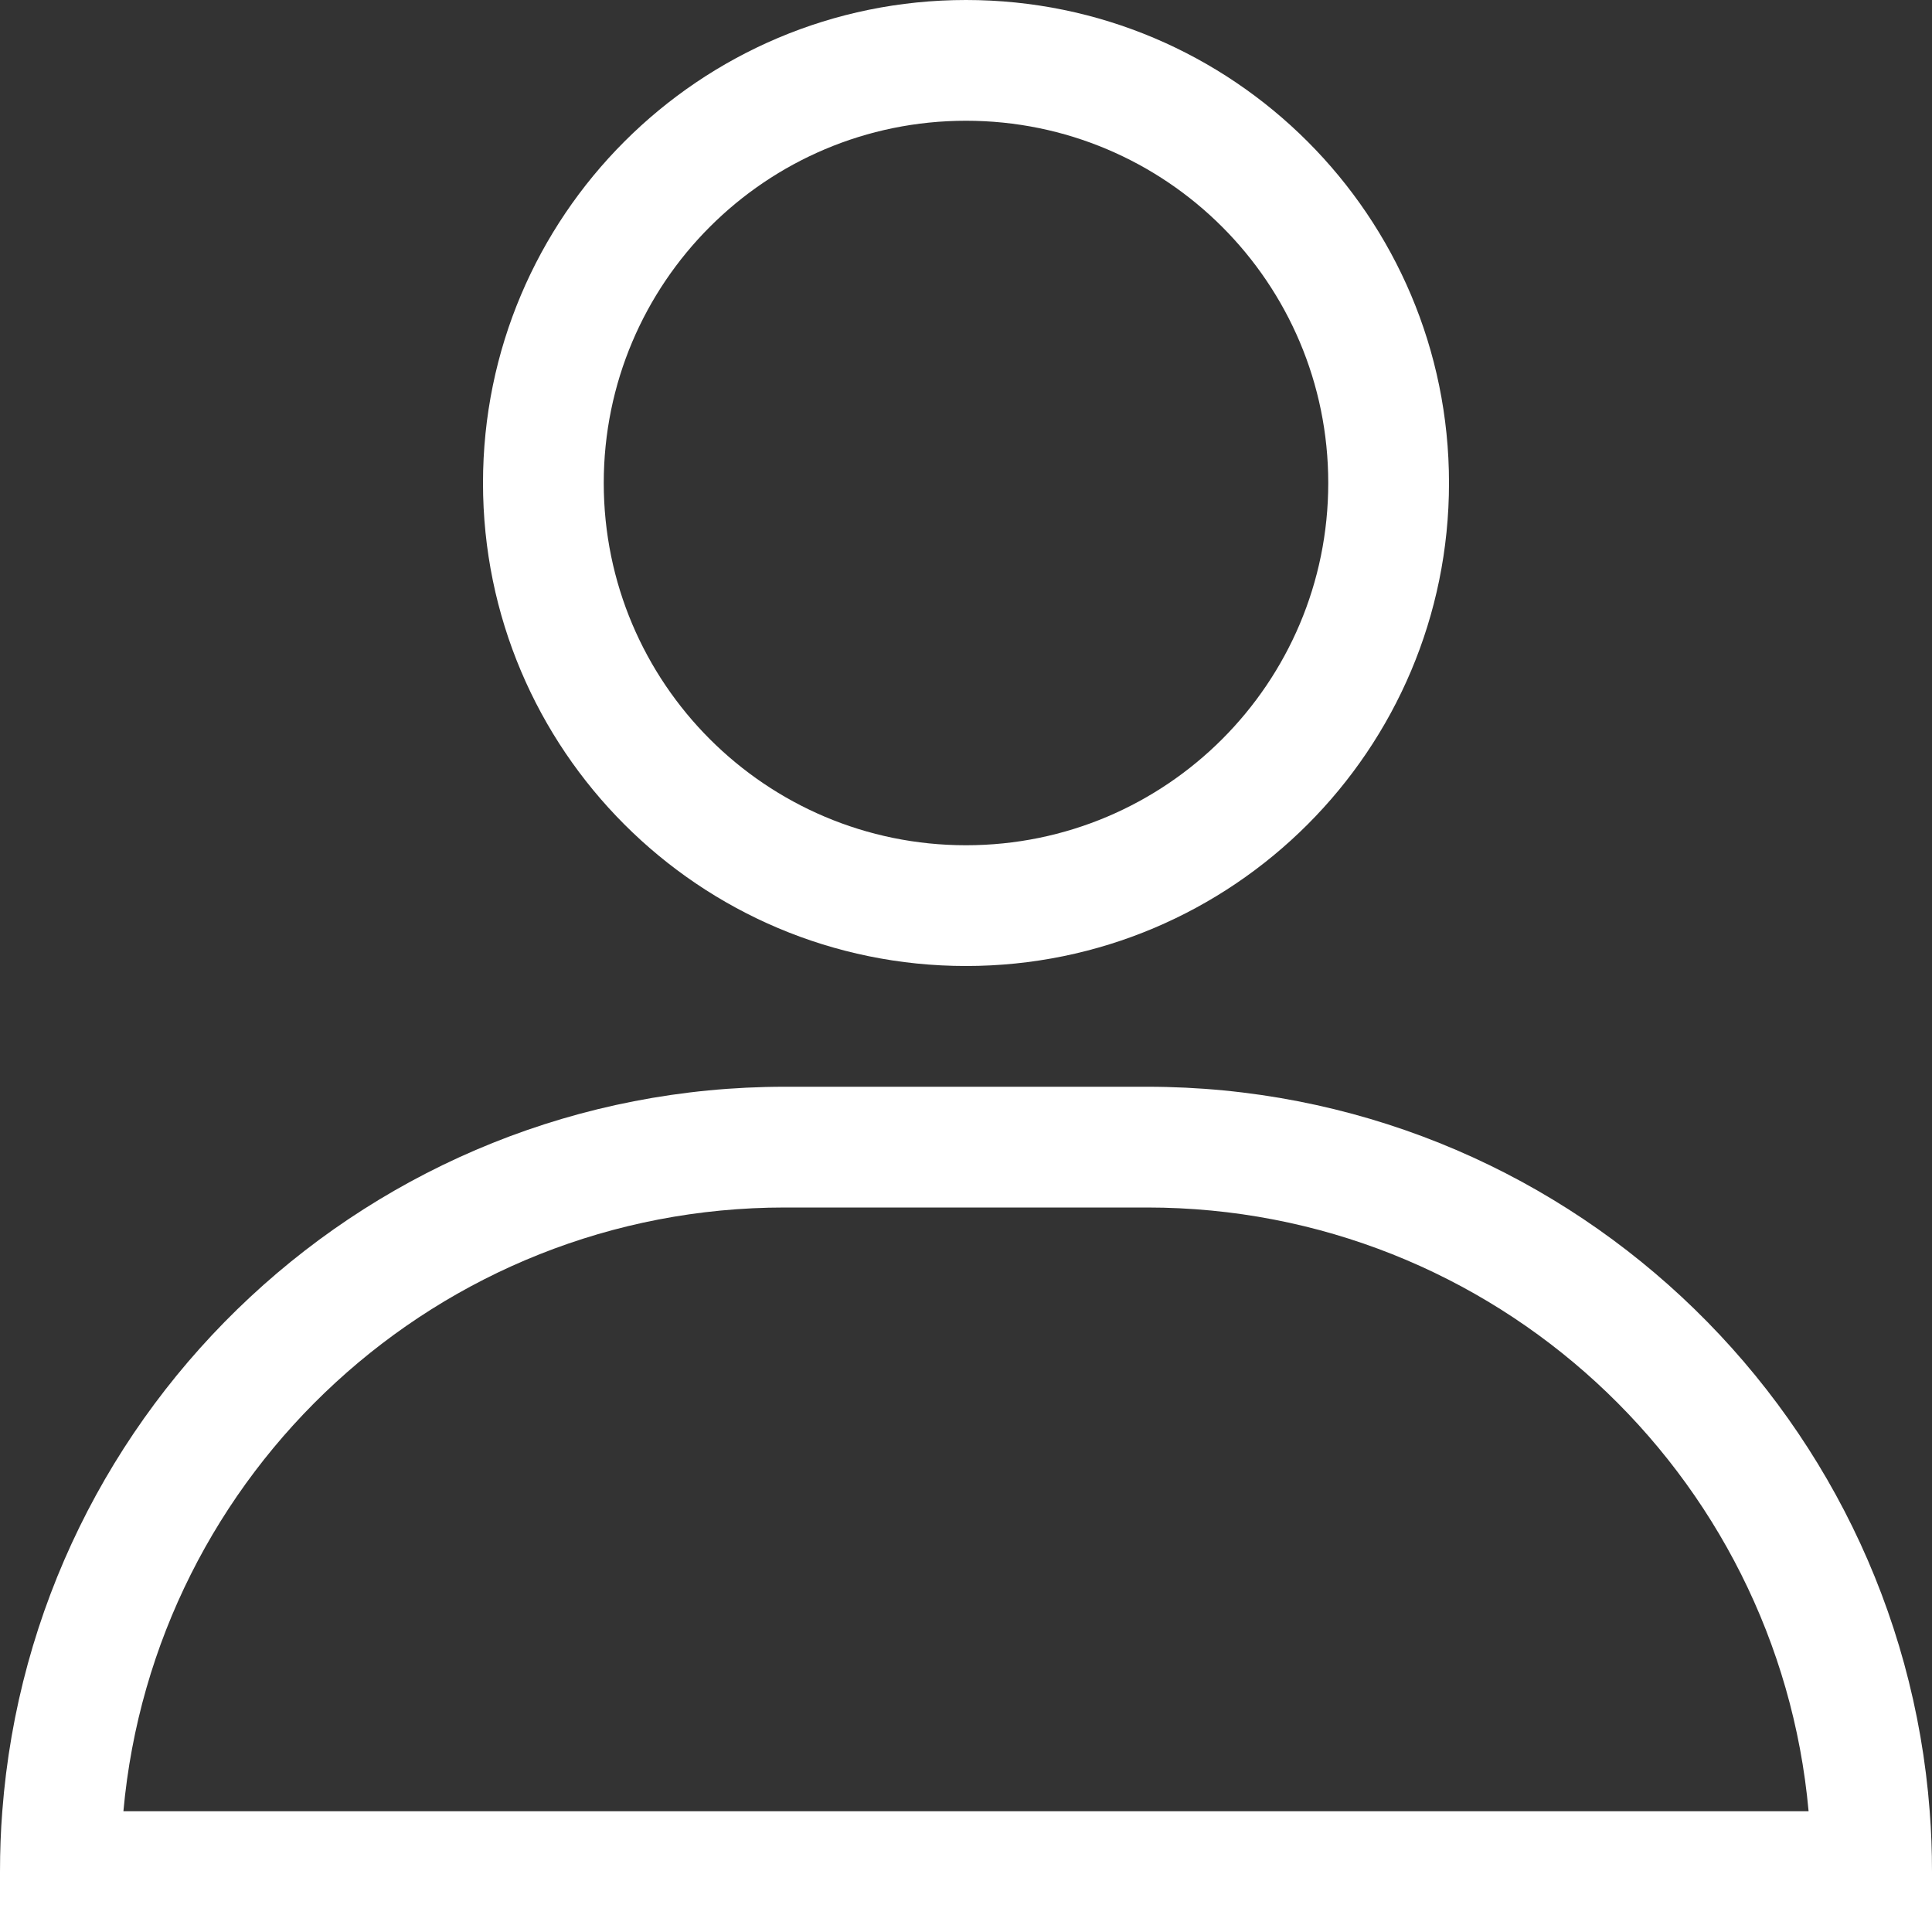 <svg width="16" height="16" viewBox="0 0 16 16" fill="none" xmlns="http://www.w3.org/2000/svg">
<rect x="0" y="0" width="16" height="16" fill="#333333" stroke="none"/>
<path fill-rule="evenodd" clip-rule="evenodd" d="M11 4C11 5.657 9.657 7 8 7C6.343 7 5 5.657 5 4C5 2.343 6.343 1 8 1C9.657 1 11 2.343 11 4ZM12 4C12 6.209 10.209 8 8 8C5.791 8 4 6.209 4 4C4 1.791 5.791 0 8 0C10.209 0 12 1.791 12 4ZM1.022 15C1.275 12.197 3.631 10 6.5 10H9.5C12.369 10 14.725 12.197 14.978 15H1.022ZM9.5 9C12.922 9 15.726 11.644 15.981 15C15.994 15.165 16 15.332 16 15.5V16H15H1H0V15.5C0 15.332 0.006 15.165 0.019 15C0.274 11.644 3.078 9 6.5 9H9.5Z" fill="#fff"/>
</svg>

